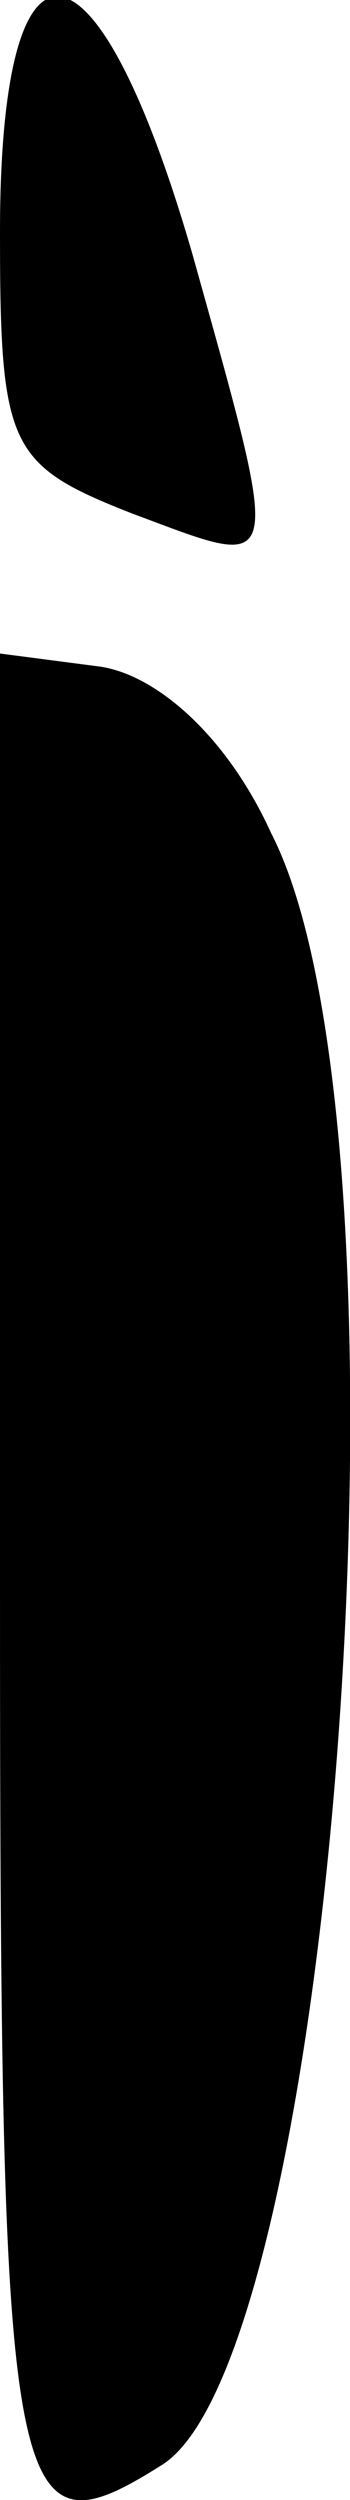 <?xml version="1.0" standalone="no"?>
<!DOCTYPE svg PUBLIC "-//W3C//DTD SVG 20010904//EN"
 "http://www.w3.org/TR/2001/REC-SVG-20010904/DTD/svg10.dtd">
<svg version="1.0" xmlns="http://www.w3.org/2000/svg"
 width="8pt" height="57pt" viewBox="0 0 8 57"
 preserveAspectRatio="xMidYMid meet">
<g transform="translate(0,57) scale(0.1,-0.1)"
fill="#000000" stroke="none">
<path fill="#000000" stroke="none" d="M0 517 c0 -49 2 -53 30 -64 35 -13 35
-16 14 59 -22 76 -44 79 -44 5z"/>
<path fill="#000000" stroke="none" d="M0 211 c0 -215 2 -225 37 -203 40 25
60 304 25 372 -10 22 -26 36 -39 38 l-23 3 0 -210z"/>
</g>
</svg>
